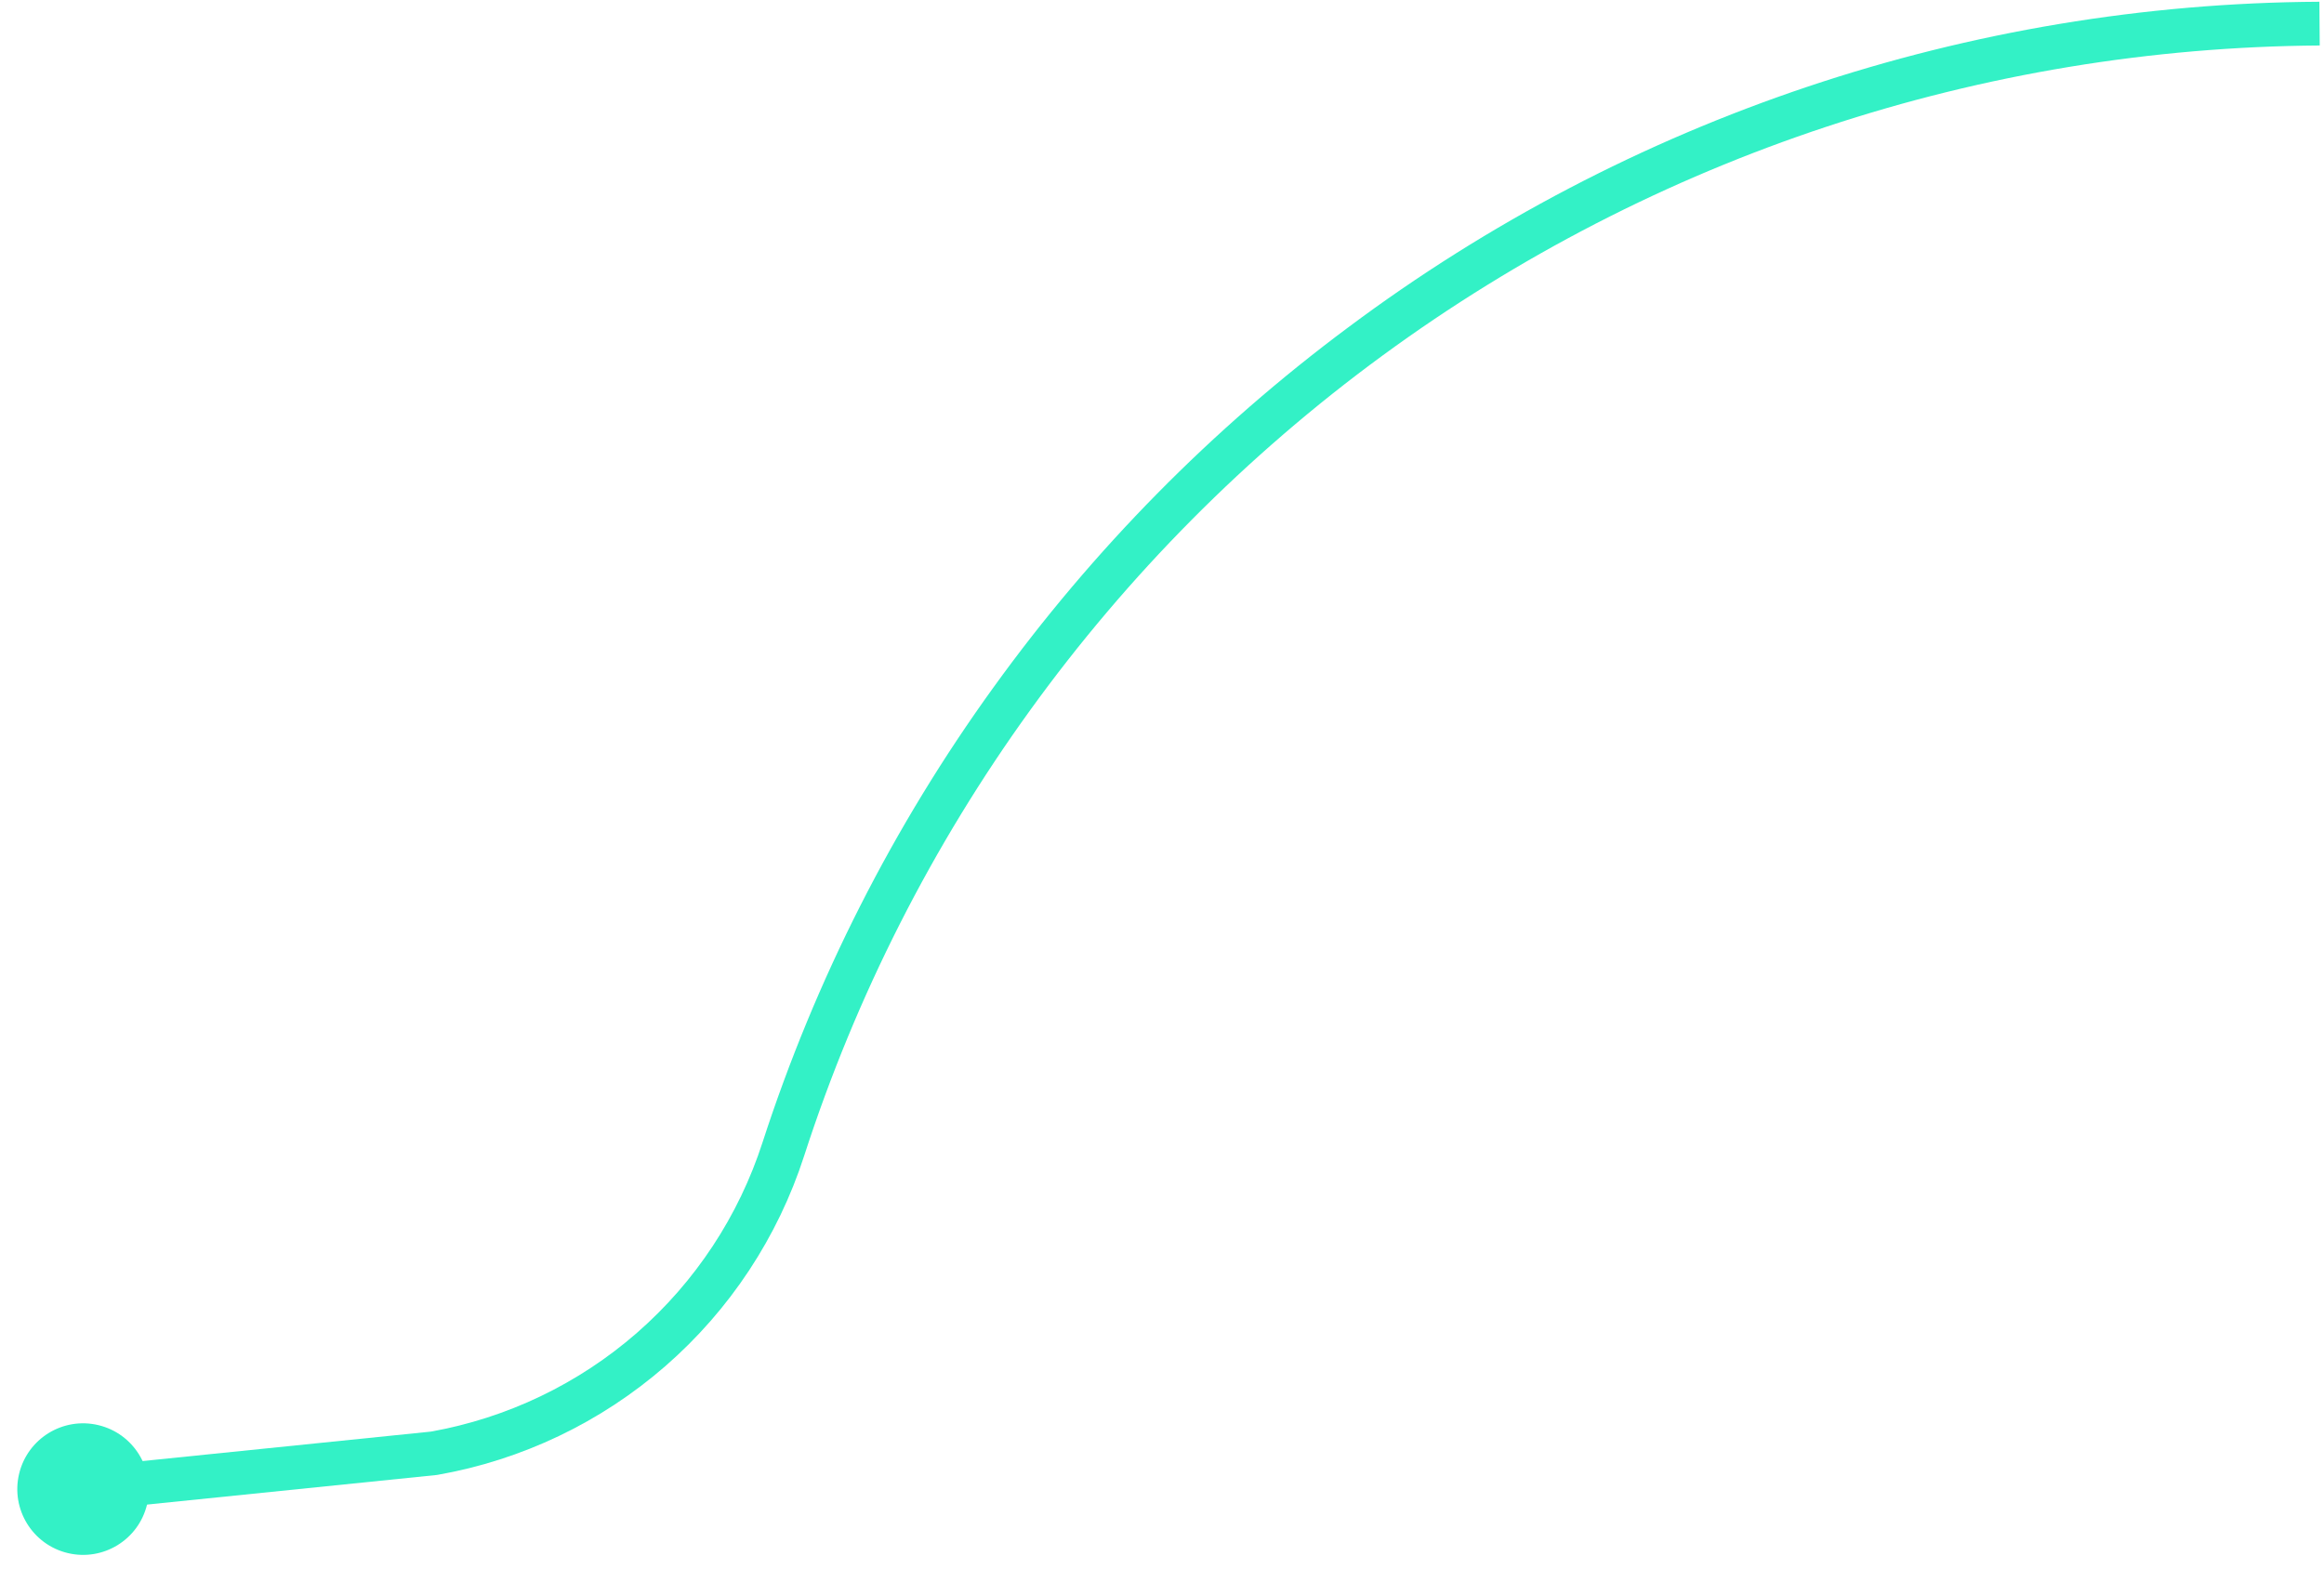 <svg width="277" height="187" viewBox="0 0 277 187" fill="none" xmlns="http://www.w3.org/2000/svg">
<path d="M9.782 180.14L9.252 174.953L51.352 170.653C60.453 169.032 68.942 164.964 75.908 158.887C82.874 152.809 88.055 144.951 90.895 136.153C97.192 116.753 106.481 98.455 118.426 81.922C130.237 65.549 144.489 51.085 160.684 39.032C194.127 14.042 234.701 0.435 276.449 0.208L276.49 5.422C236.292 5.696 197.203 18.631 164.776 42.389C132.349 66.146 108.233 99.518 95.854 137.763C92.718 147.476 86.993 156.15 79.296 162.853C71.599 169.556 62.22 174.034 52.168 175.805L51.978 175.831L9.782 180.14Z" fill="#33F1C6"/>
<path d="M17.531 179.325C18.535 175.112 15.934 170.883 11.721 169.879C7.509 168.875 3.28 171.476 2.276 175.689C1.272 179.901 3.873 184.13 8.085 185.134C12.298 186.138 16.527 183.537 17.531 179.325Z" fill="#33F1C6"/>
</svg>
